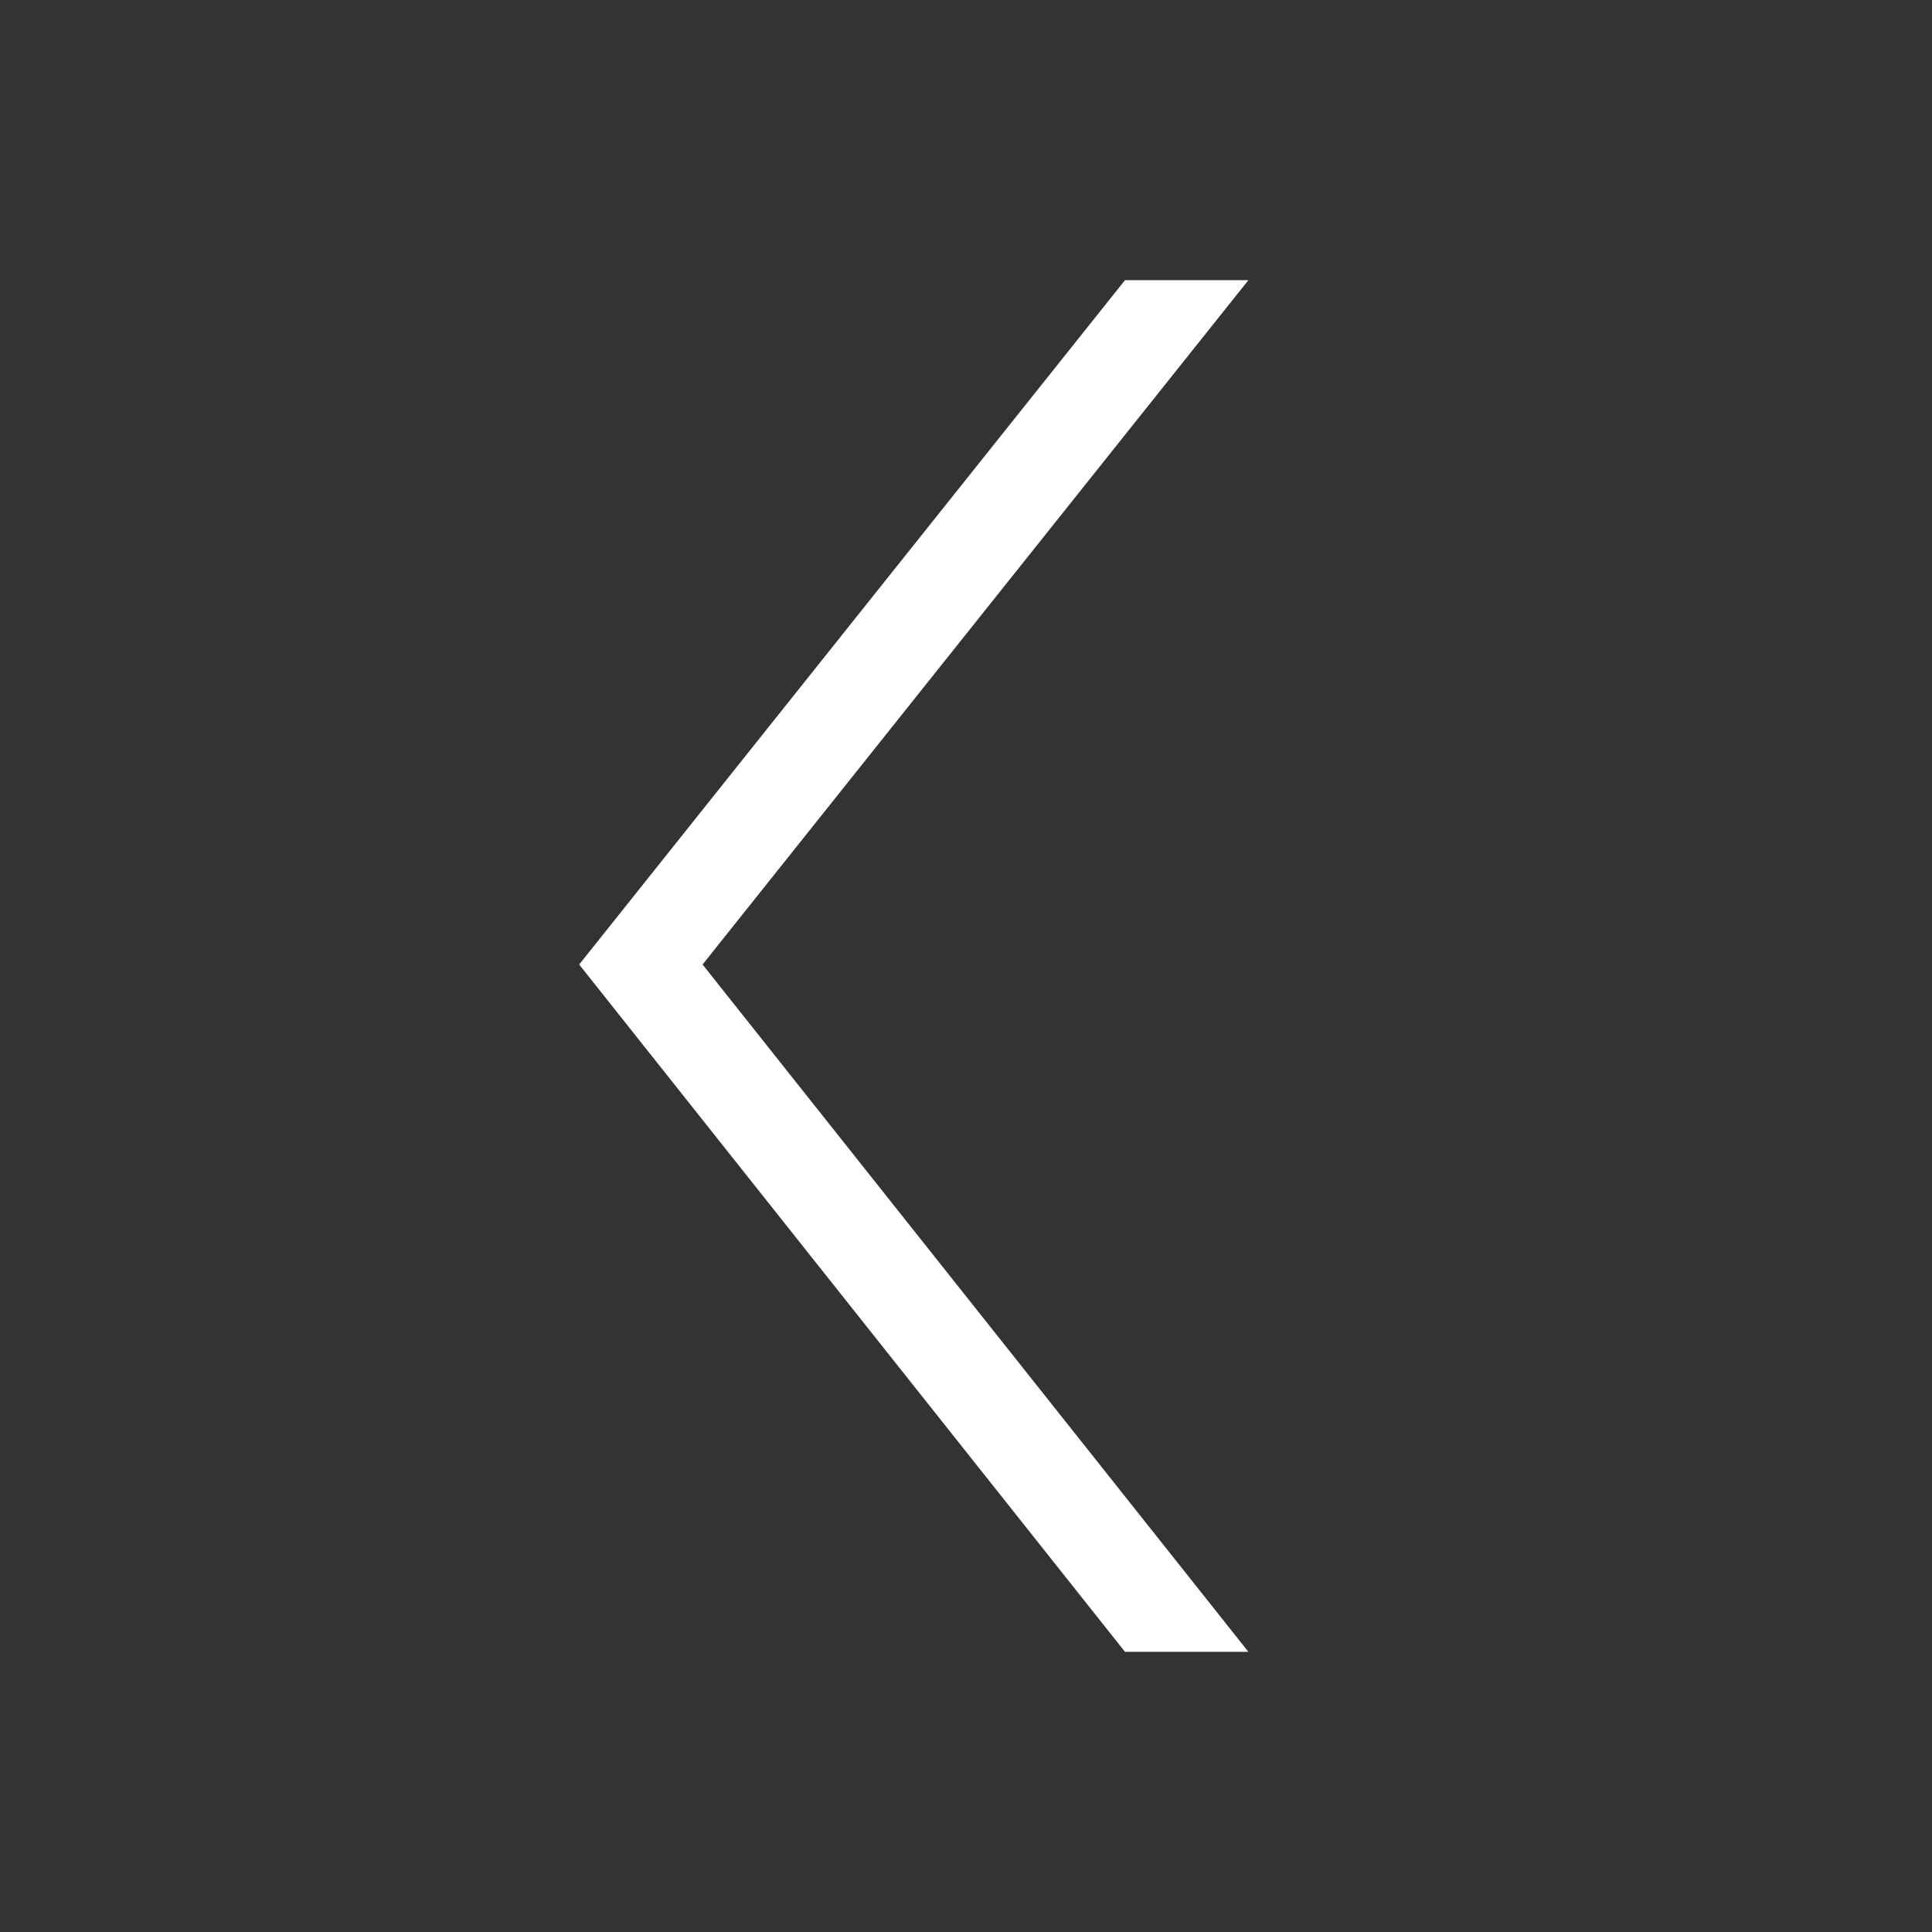 <?xml version="1.0" encoding="utf-8"?>
<!-- Generator: Adobe Illustrator 17.0.0, SVG Export Plug-In . SVG Version: 6.00 Build 0)  -->
<!DOCTYPE svg PUBLIC "-//W3C//DTD SVG 1.1//EN" "http://www.w3.org/Graphics/SVG/1.1/DTD/svg11.dtd">
<svg version="1.1" id="Vrstva_1" xmlns="http://www.w3.org/2000/svg" xmlns:xlink="http://www.w3.org/1999/xlink" x="0px" y="0px"
	 width="962px" height="962px" viewBox="0 0 962 962" enable-background="new 0 0 962 962" xml:space="preserve">
<rect x="0" y="0" width="962" height="962" fill="#333333" stroke="none"/>
<polygon fill="#FFFFFF" points="621.614,822.5 560.168,822.5 288.386,480.256 560.168,139.5 621.614,139.5 349.832,480.256 "/>
</svg>
